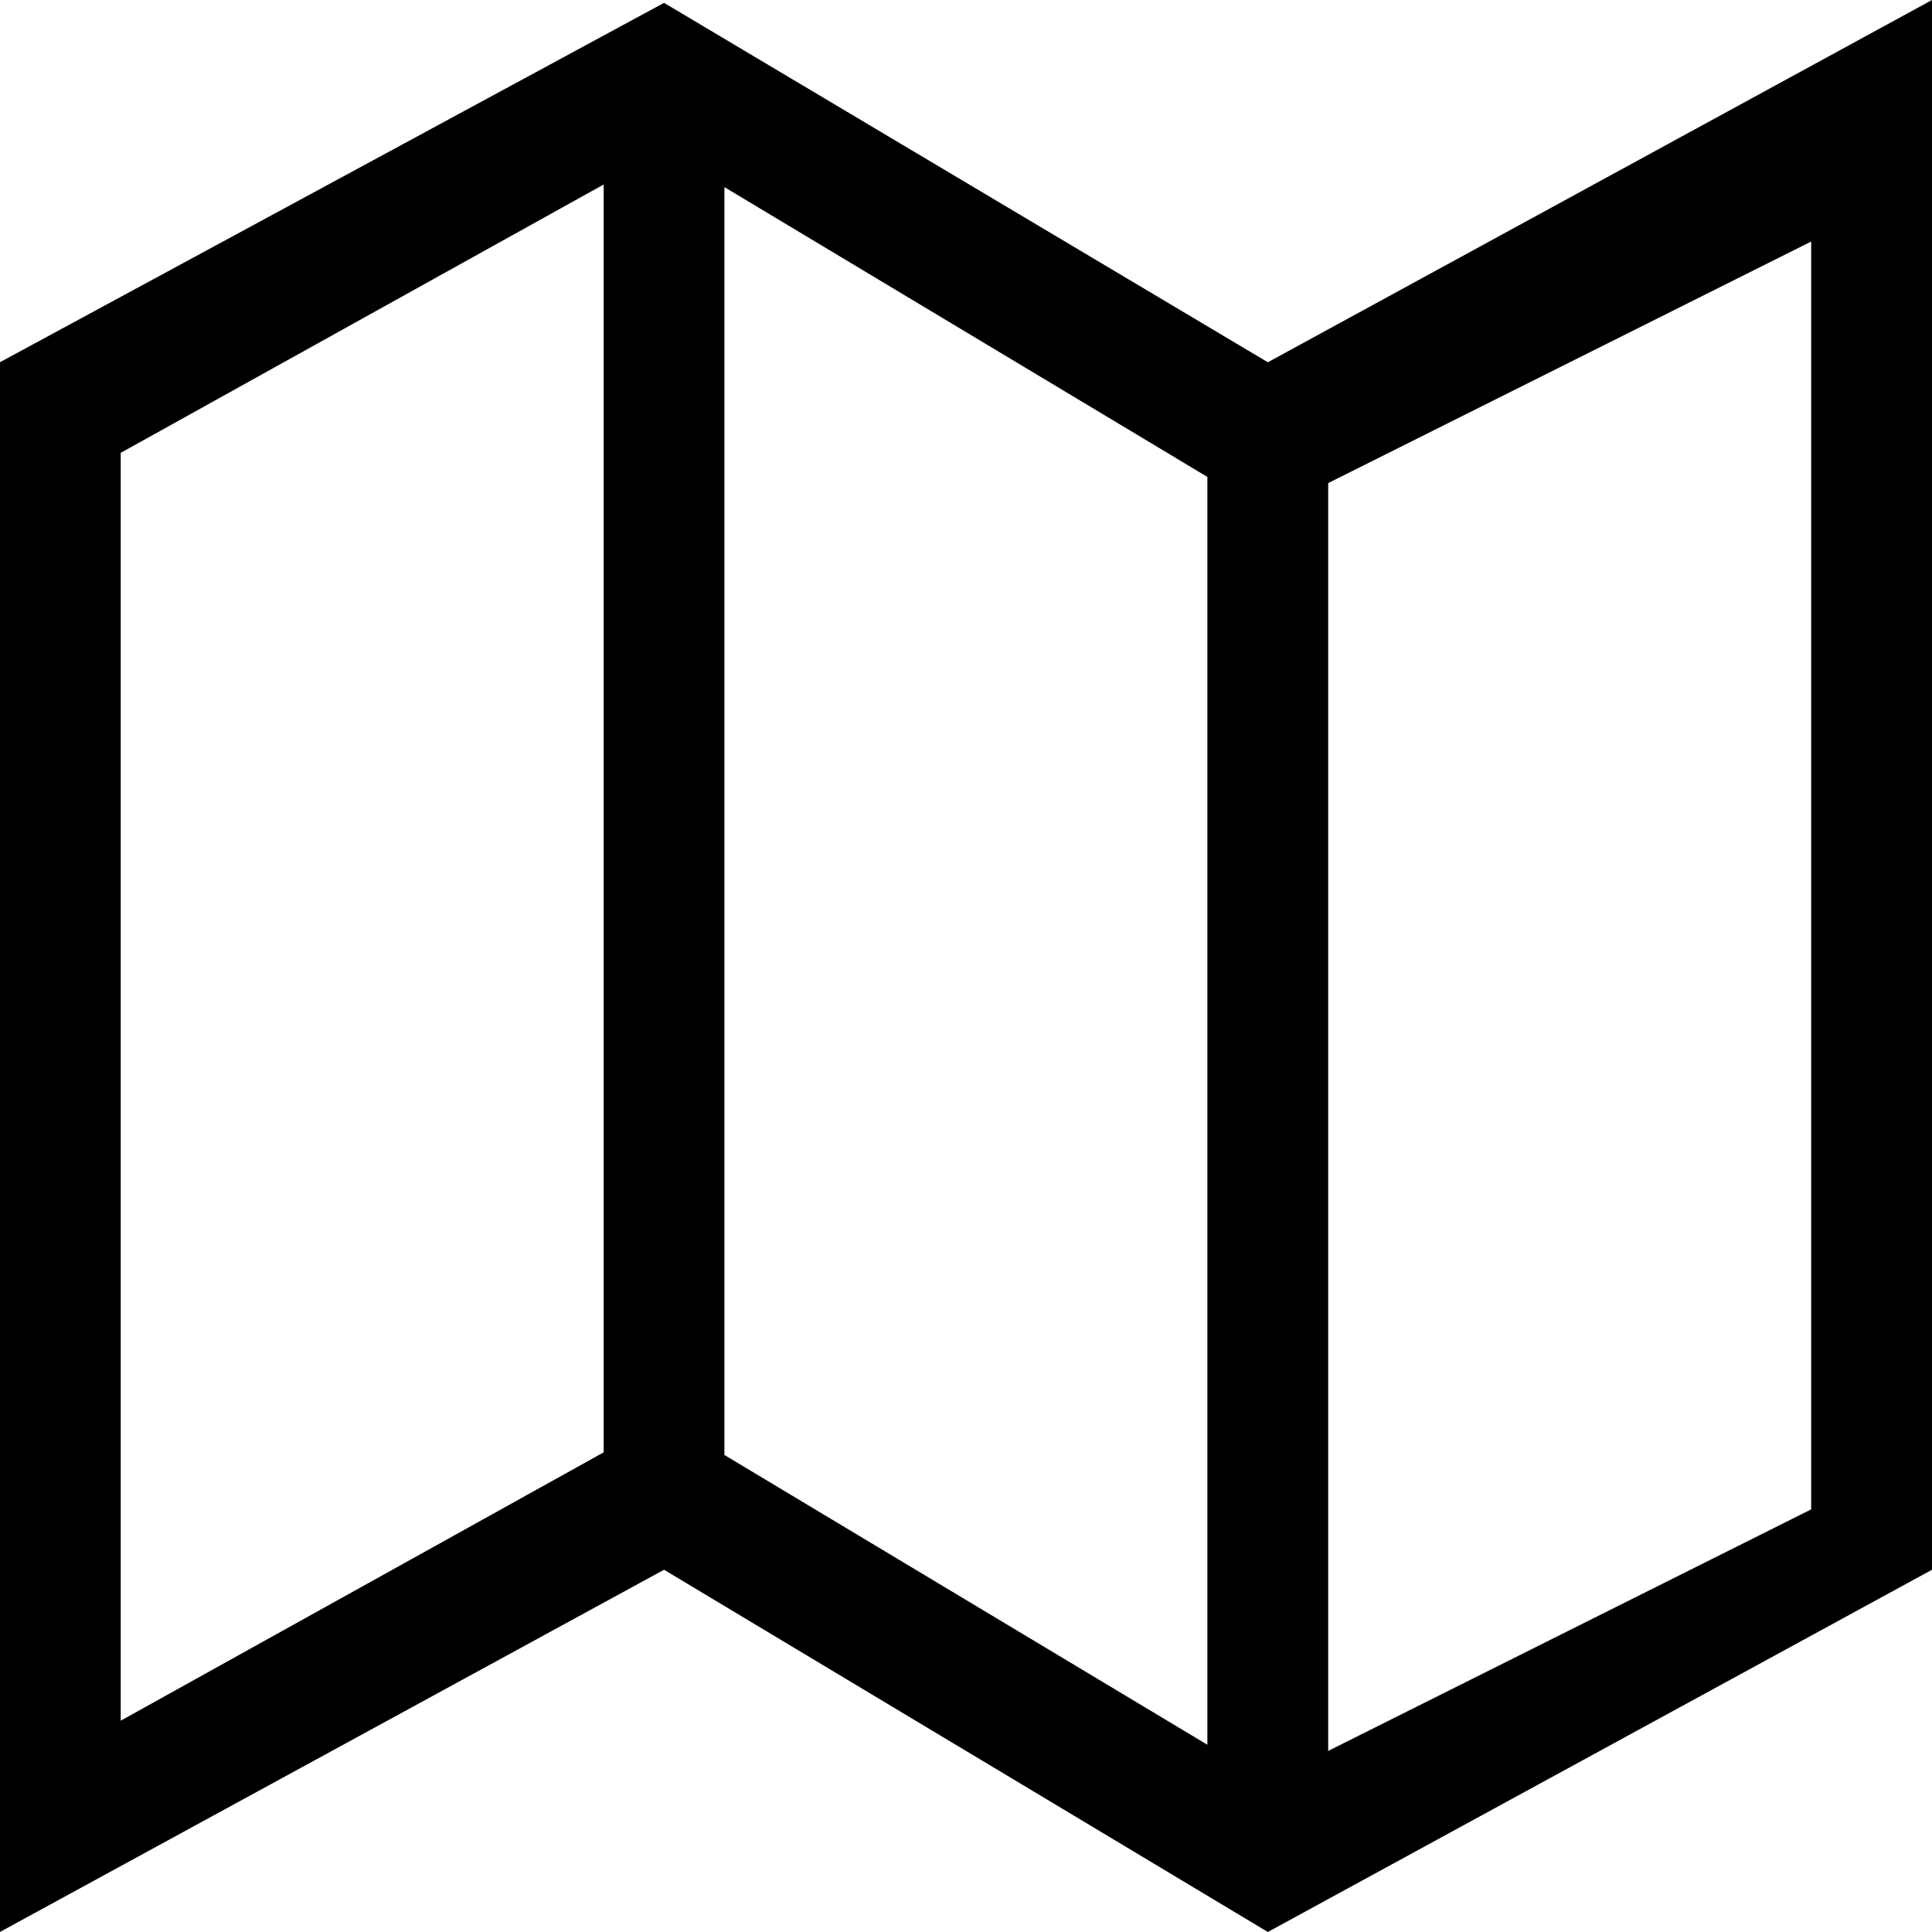 <?xml version="1.0" encoding="UTF-8"?>
<svg width="16.933mm" height="16.936mm" version="1.1" viewBox="0 0 16.933 16.936" xmlns="http://www.w3.org/2000/svg">
 <path d="m16.933 0-5.821 3.175-5.292-3.15-5.821 3.15v13.758l5.821-3.175 5.292 3.175 5.821-3.175v-13.758zm-11.642 1.617v11.112l-4.233 2.352v-11.112l4.233-2.352zm1.058 0.023 4.233 2.54v11.112l-4.233-2.54v-11.112zm9.525 0.476v11.113l-4.233 2.117v-11.112l4.233-2.117z" fill-rule="evenodd"/>
</svg>
